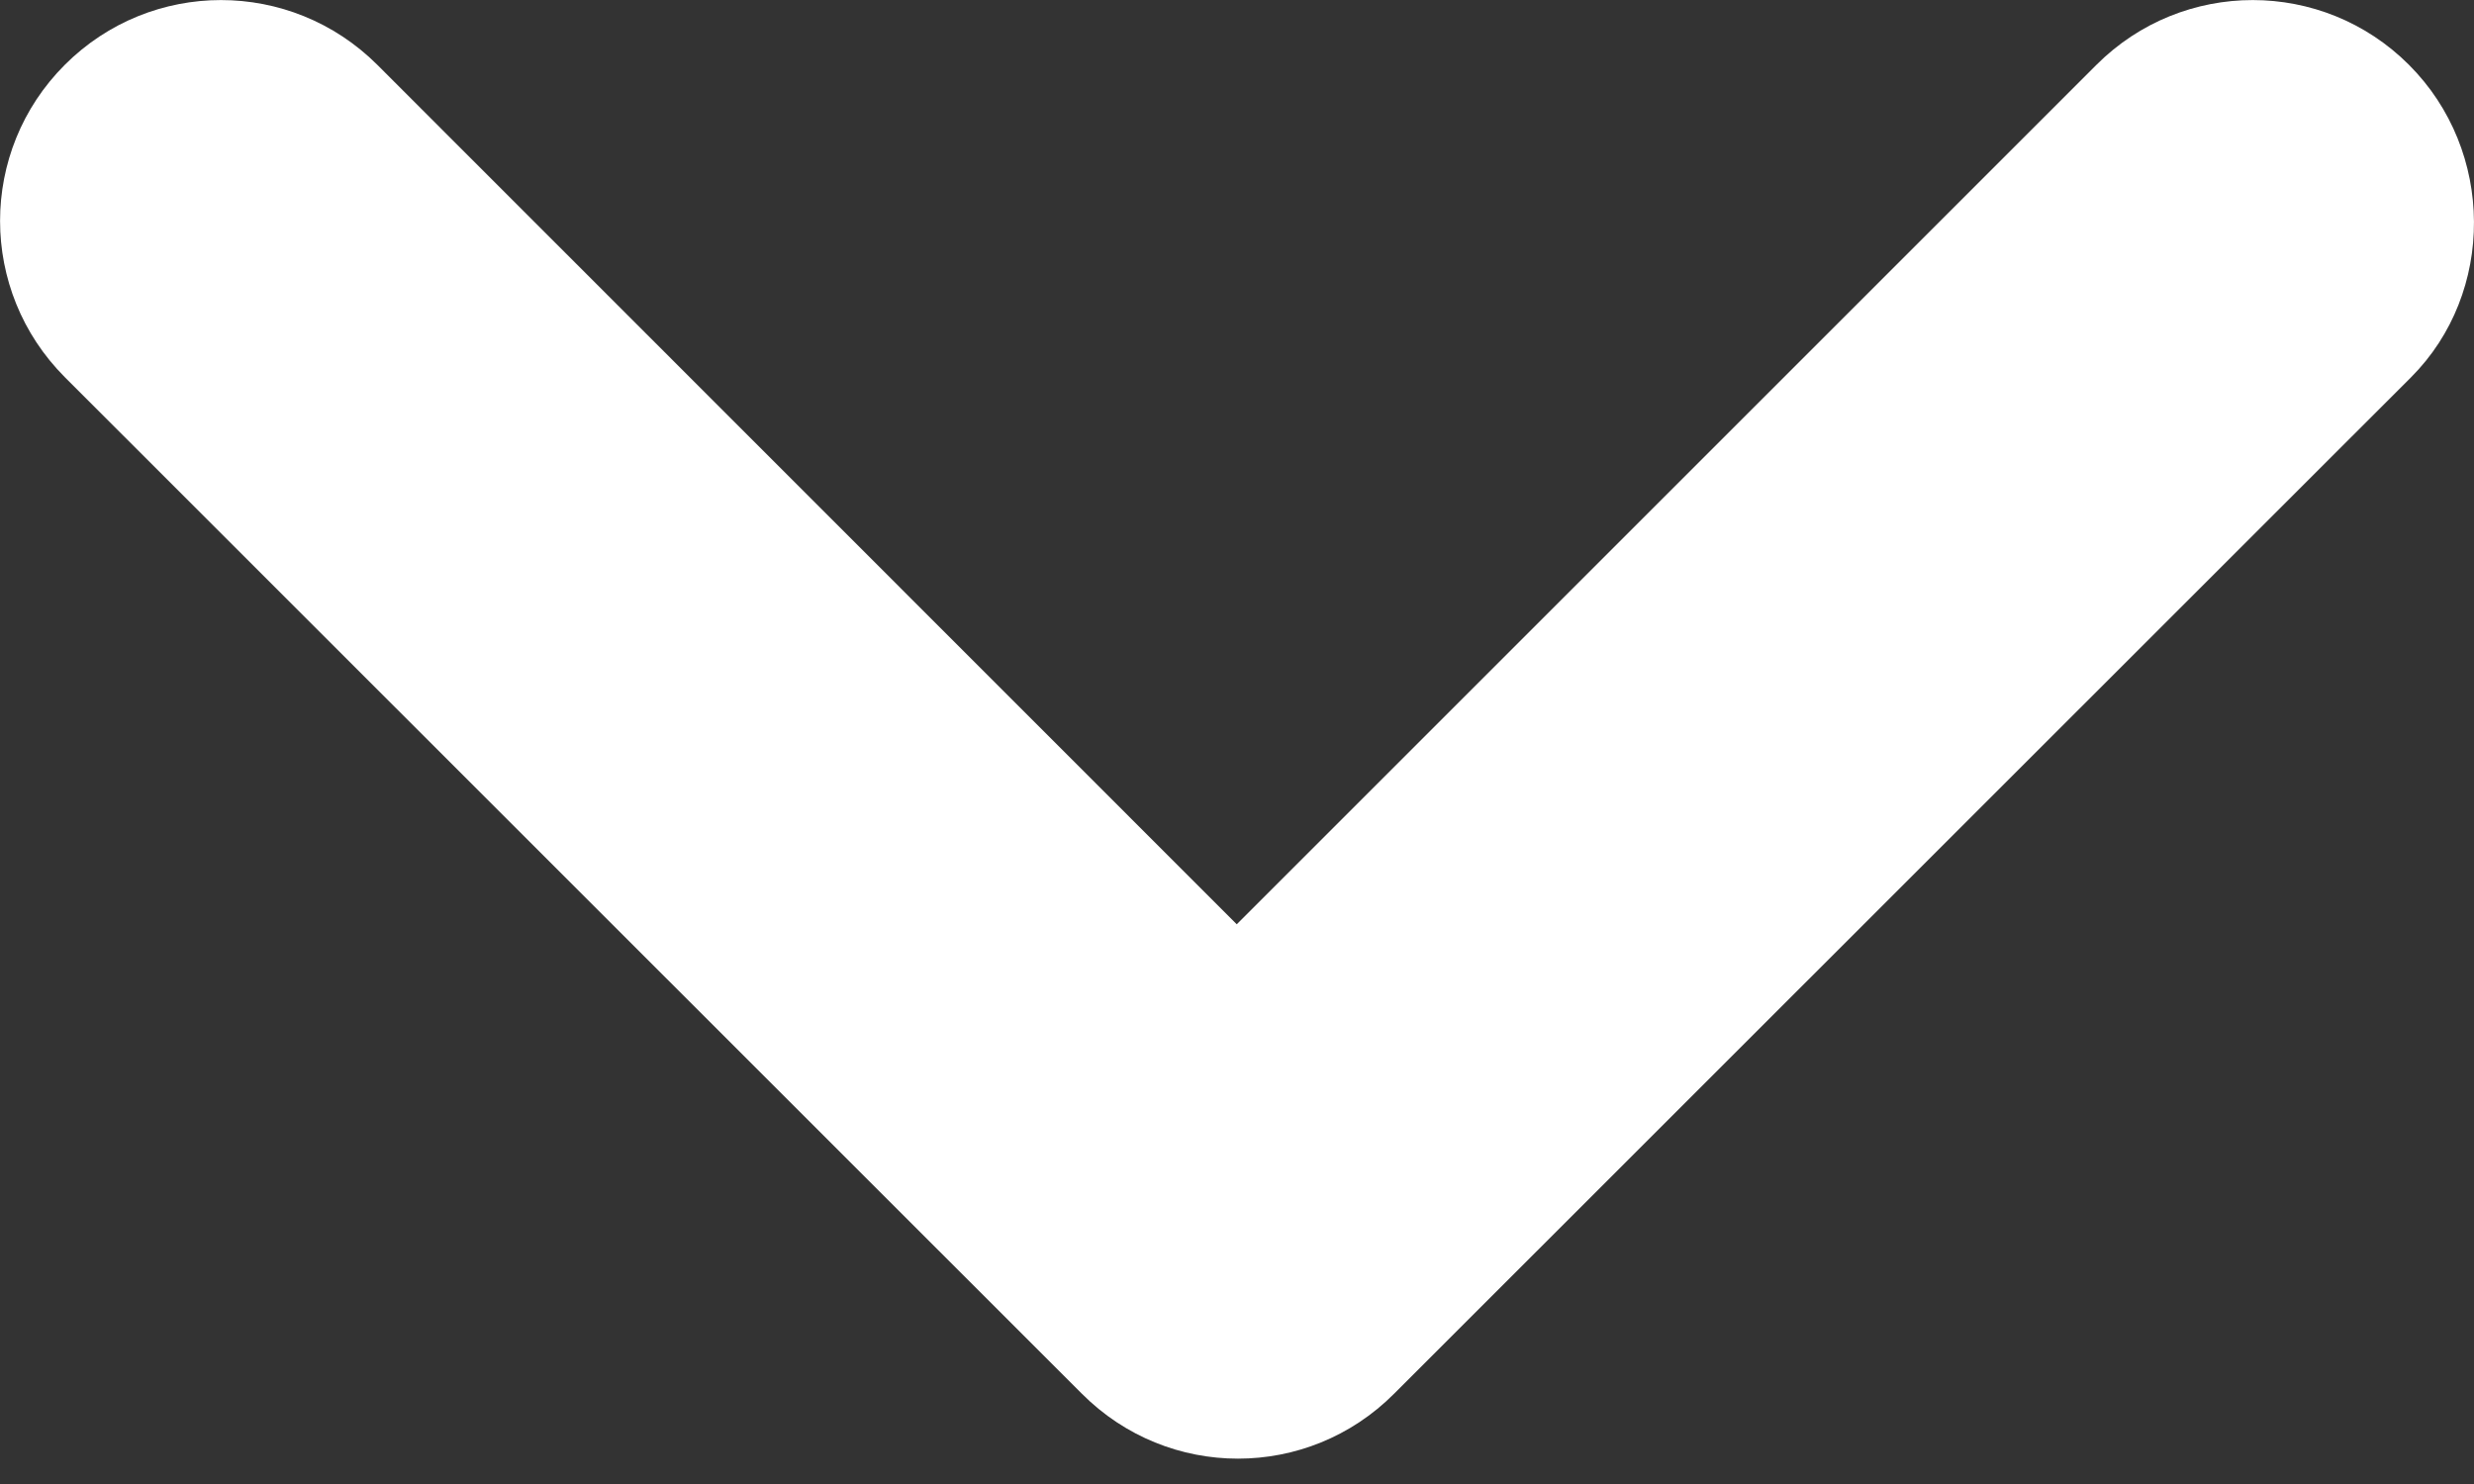 <svg width="10" height="6" viewBox="0 0 10 6" fill="none" xmlns="http://www.w3.org/2000/svg">
<rect x="0" y="0" width="10" height="6" fill="#333333" stroke="none"/>
<path d="M9.737 0.262C9.388 -0.087 8.823 -0.087 8.474 0.262L4.999 3.737L1.525 0.262C1.175 -0.087 0.611 -0.087 0.262 0.262C-0.087 0.611 -0.087 1.175 0.262 1.525L4.373 5.635C4.722 5.985 5.286 5.985 5.635 5.635L9.746 1.525C10.086 1.184 10.086 0.611 9.737 0.262Z" fill="white"/>
</svg>
